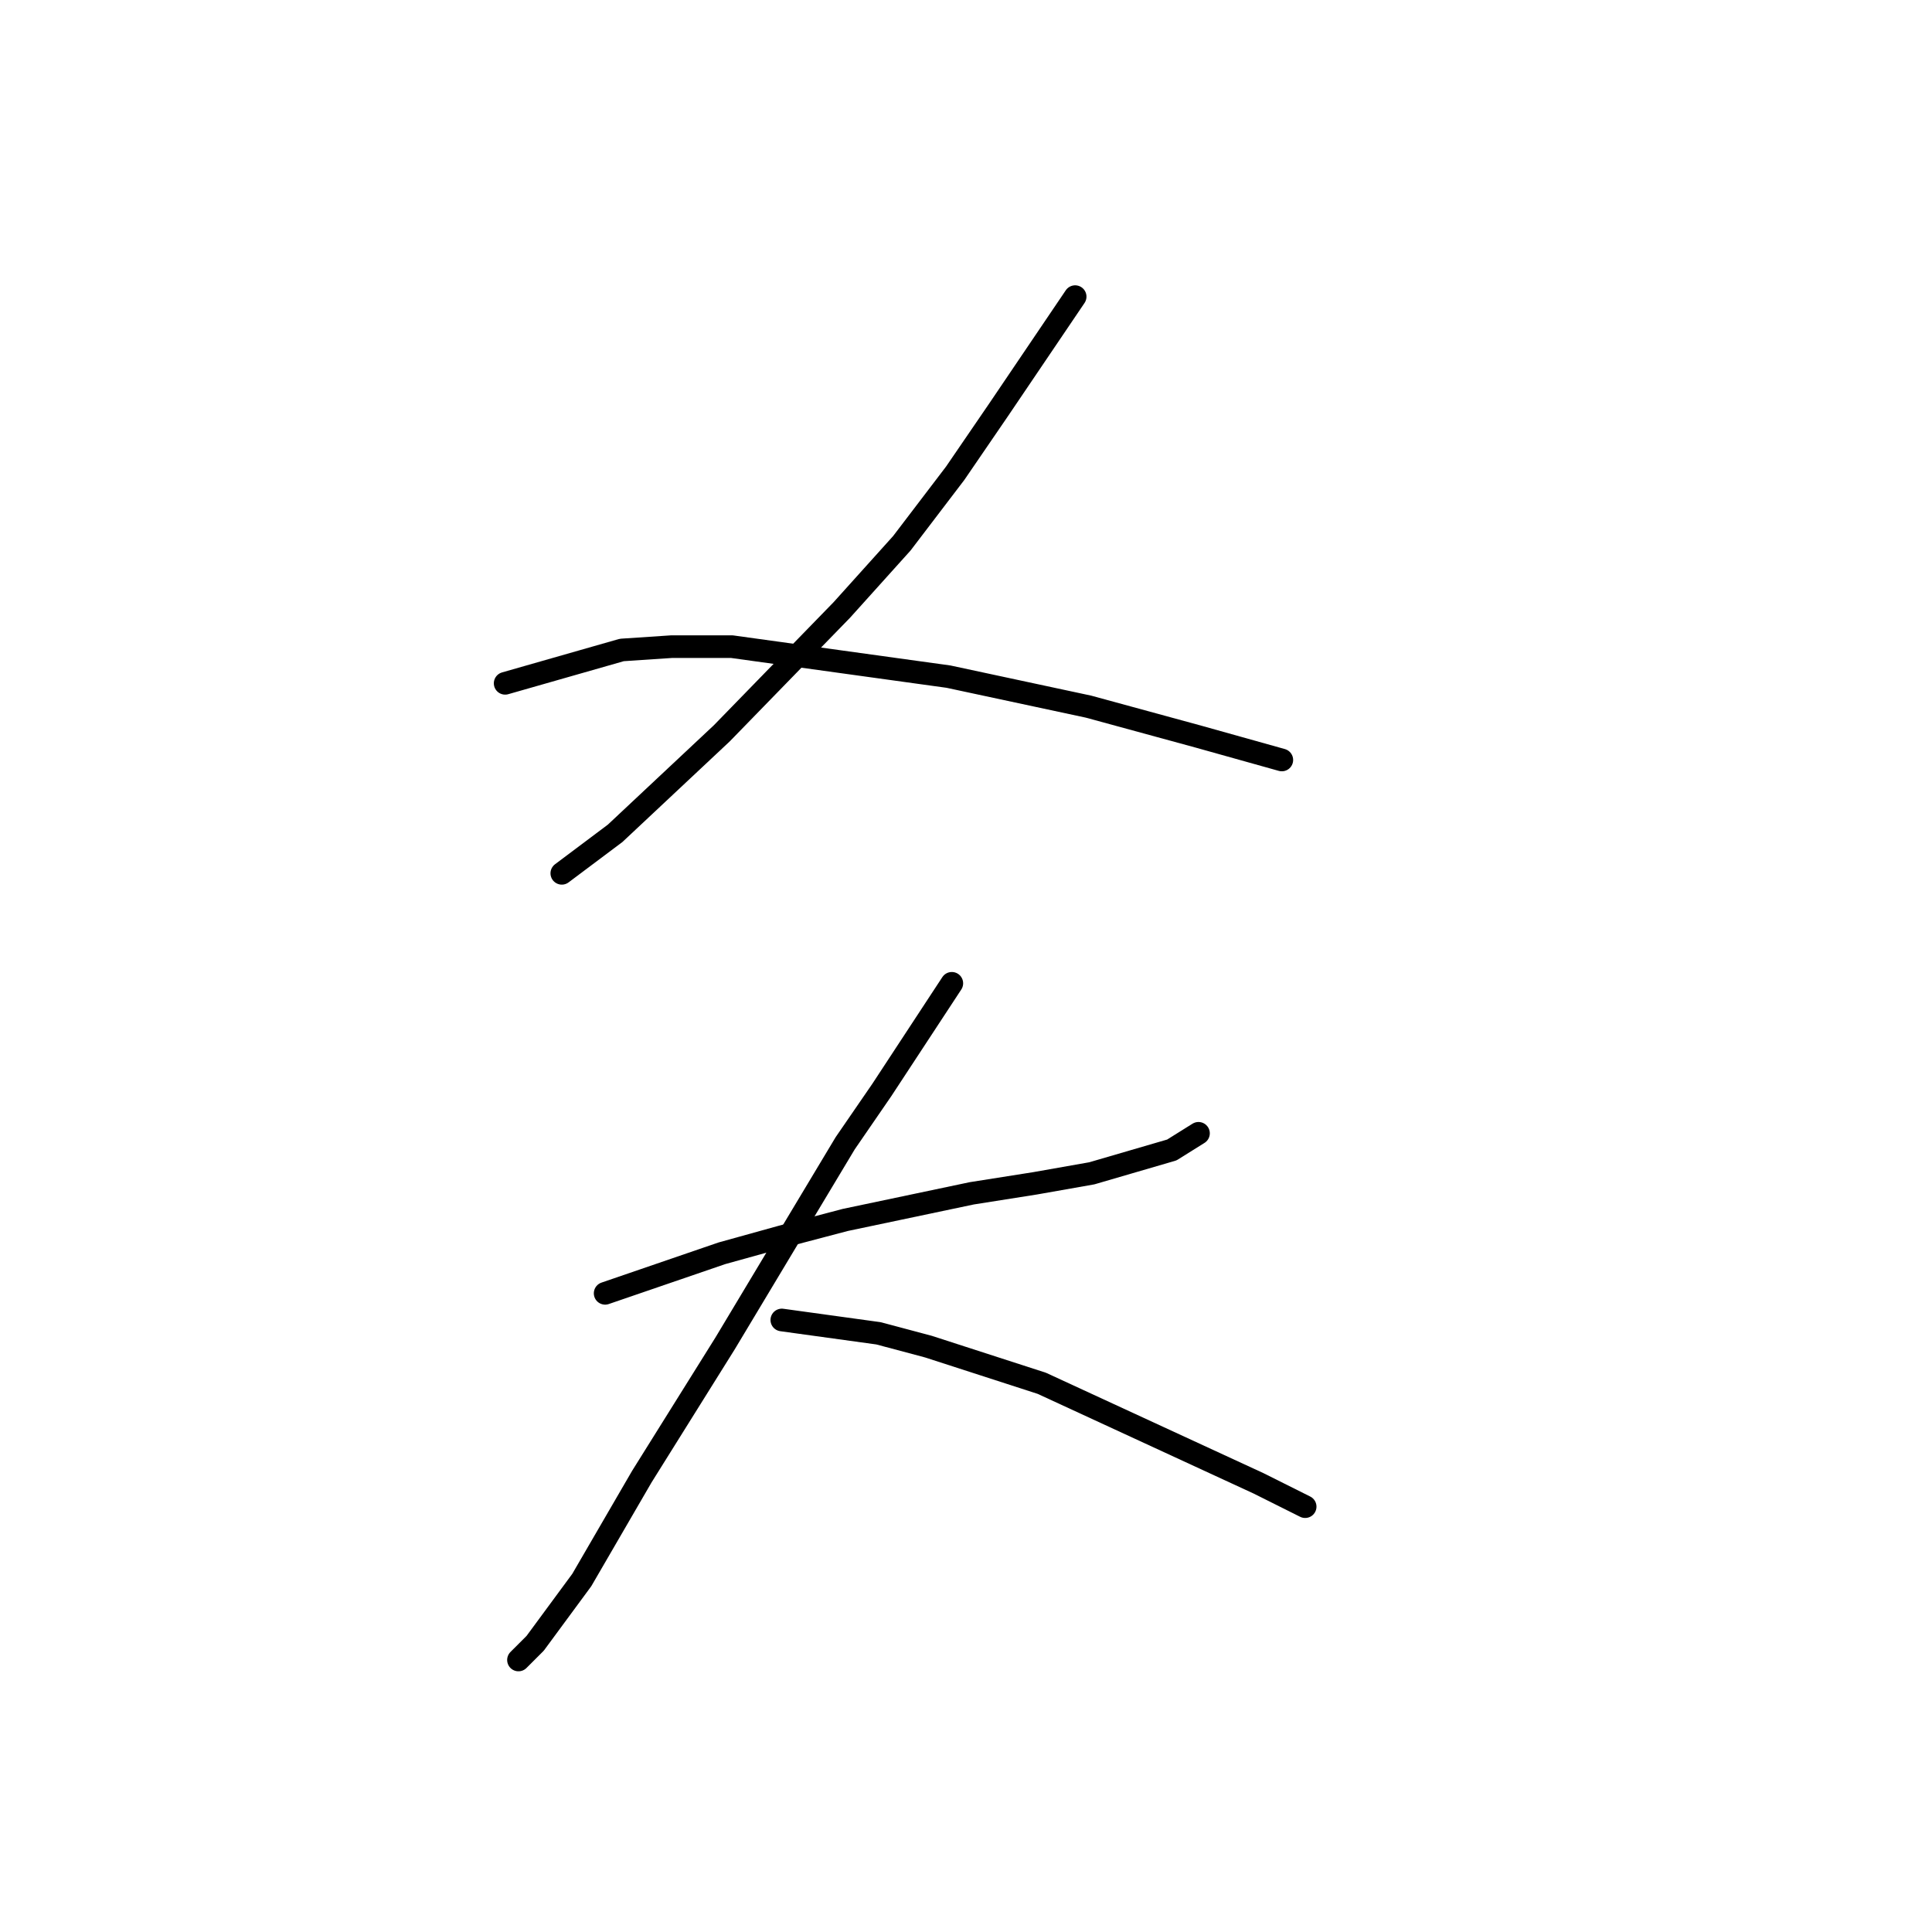 <?xml version="1.0" standalone="no"?>
    <svg width="256" height="256" xmlns="http://www.w3.org/2000/svg" version="1.1">
    <polyline stroke="black" stroke-width="3" stroke-linecap="round" fill="transparent" stroke-linejoin="round" points="142.463 39.306 132.305 54.323 126.563 62.715 119.496 71.991 111.545 80.824 95.644 97.167 81.51 110.418 74.443 115.718 74.443 115.718 " />
        <polyline stroke="black" stroke-width="3" stroke-linecap="round" fill="transparent" stroke-linejoin="round" points="66.935 90.542 82.394 86.125 89.019 85.683 96.969 85.683 125.679 89.658 144.23 93.633 158.806 97.609 169.848 100.7 169.848 100.7 " />
        <polyline stroke="black" stroke-width="3" stroke-linecap="round" fill="transparent" stroke-linejoin="round" points="80.185 171.371 95.644 166.07 103.595 163.862 111.987 161.653 128.771 158.12 137.163 156.795 144.672 155.47 155.272 152.378 158.806 150.17 158.806 150.17 " />
        <polyline stroke="black" stroke-width="3" stroke-linecap="round" fill="transparent" stroke-linejoin="round" points="126.121 130.294 116.845 144.428 111.987 151.495 96.086 177.996 85.044 195.664 77.093 209.356 70.91 217.748 68.701 219.956 68.701 219.956 " />
        <polyline stroke="black" stroke-width="3" stroke-linecap="round" fill="transparent" stroke-linejoin="round" points="103.595 174.904 116.404 176.671 123.029 178.438 138.046 183.296 166.756 196.547 172.94 199.639 172.94 199.639 " />
        </svg>
